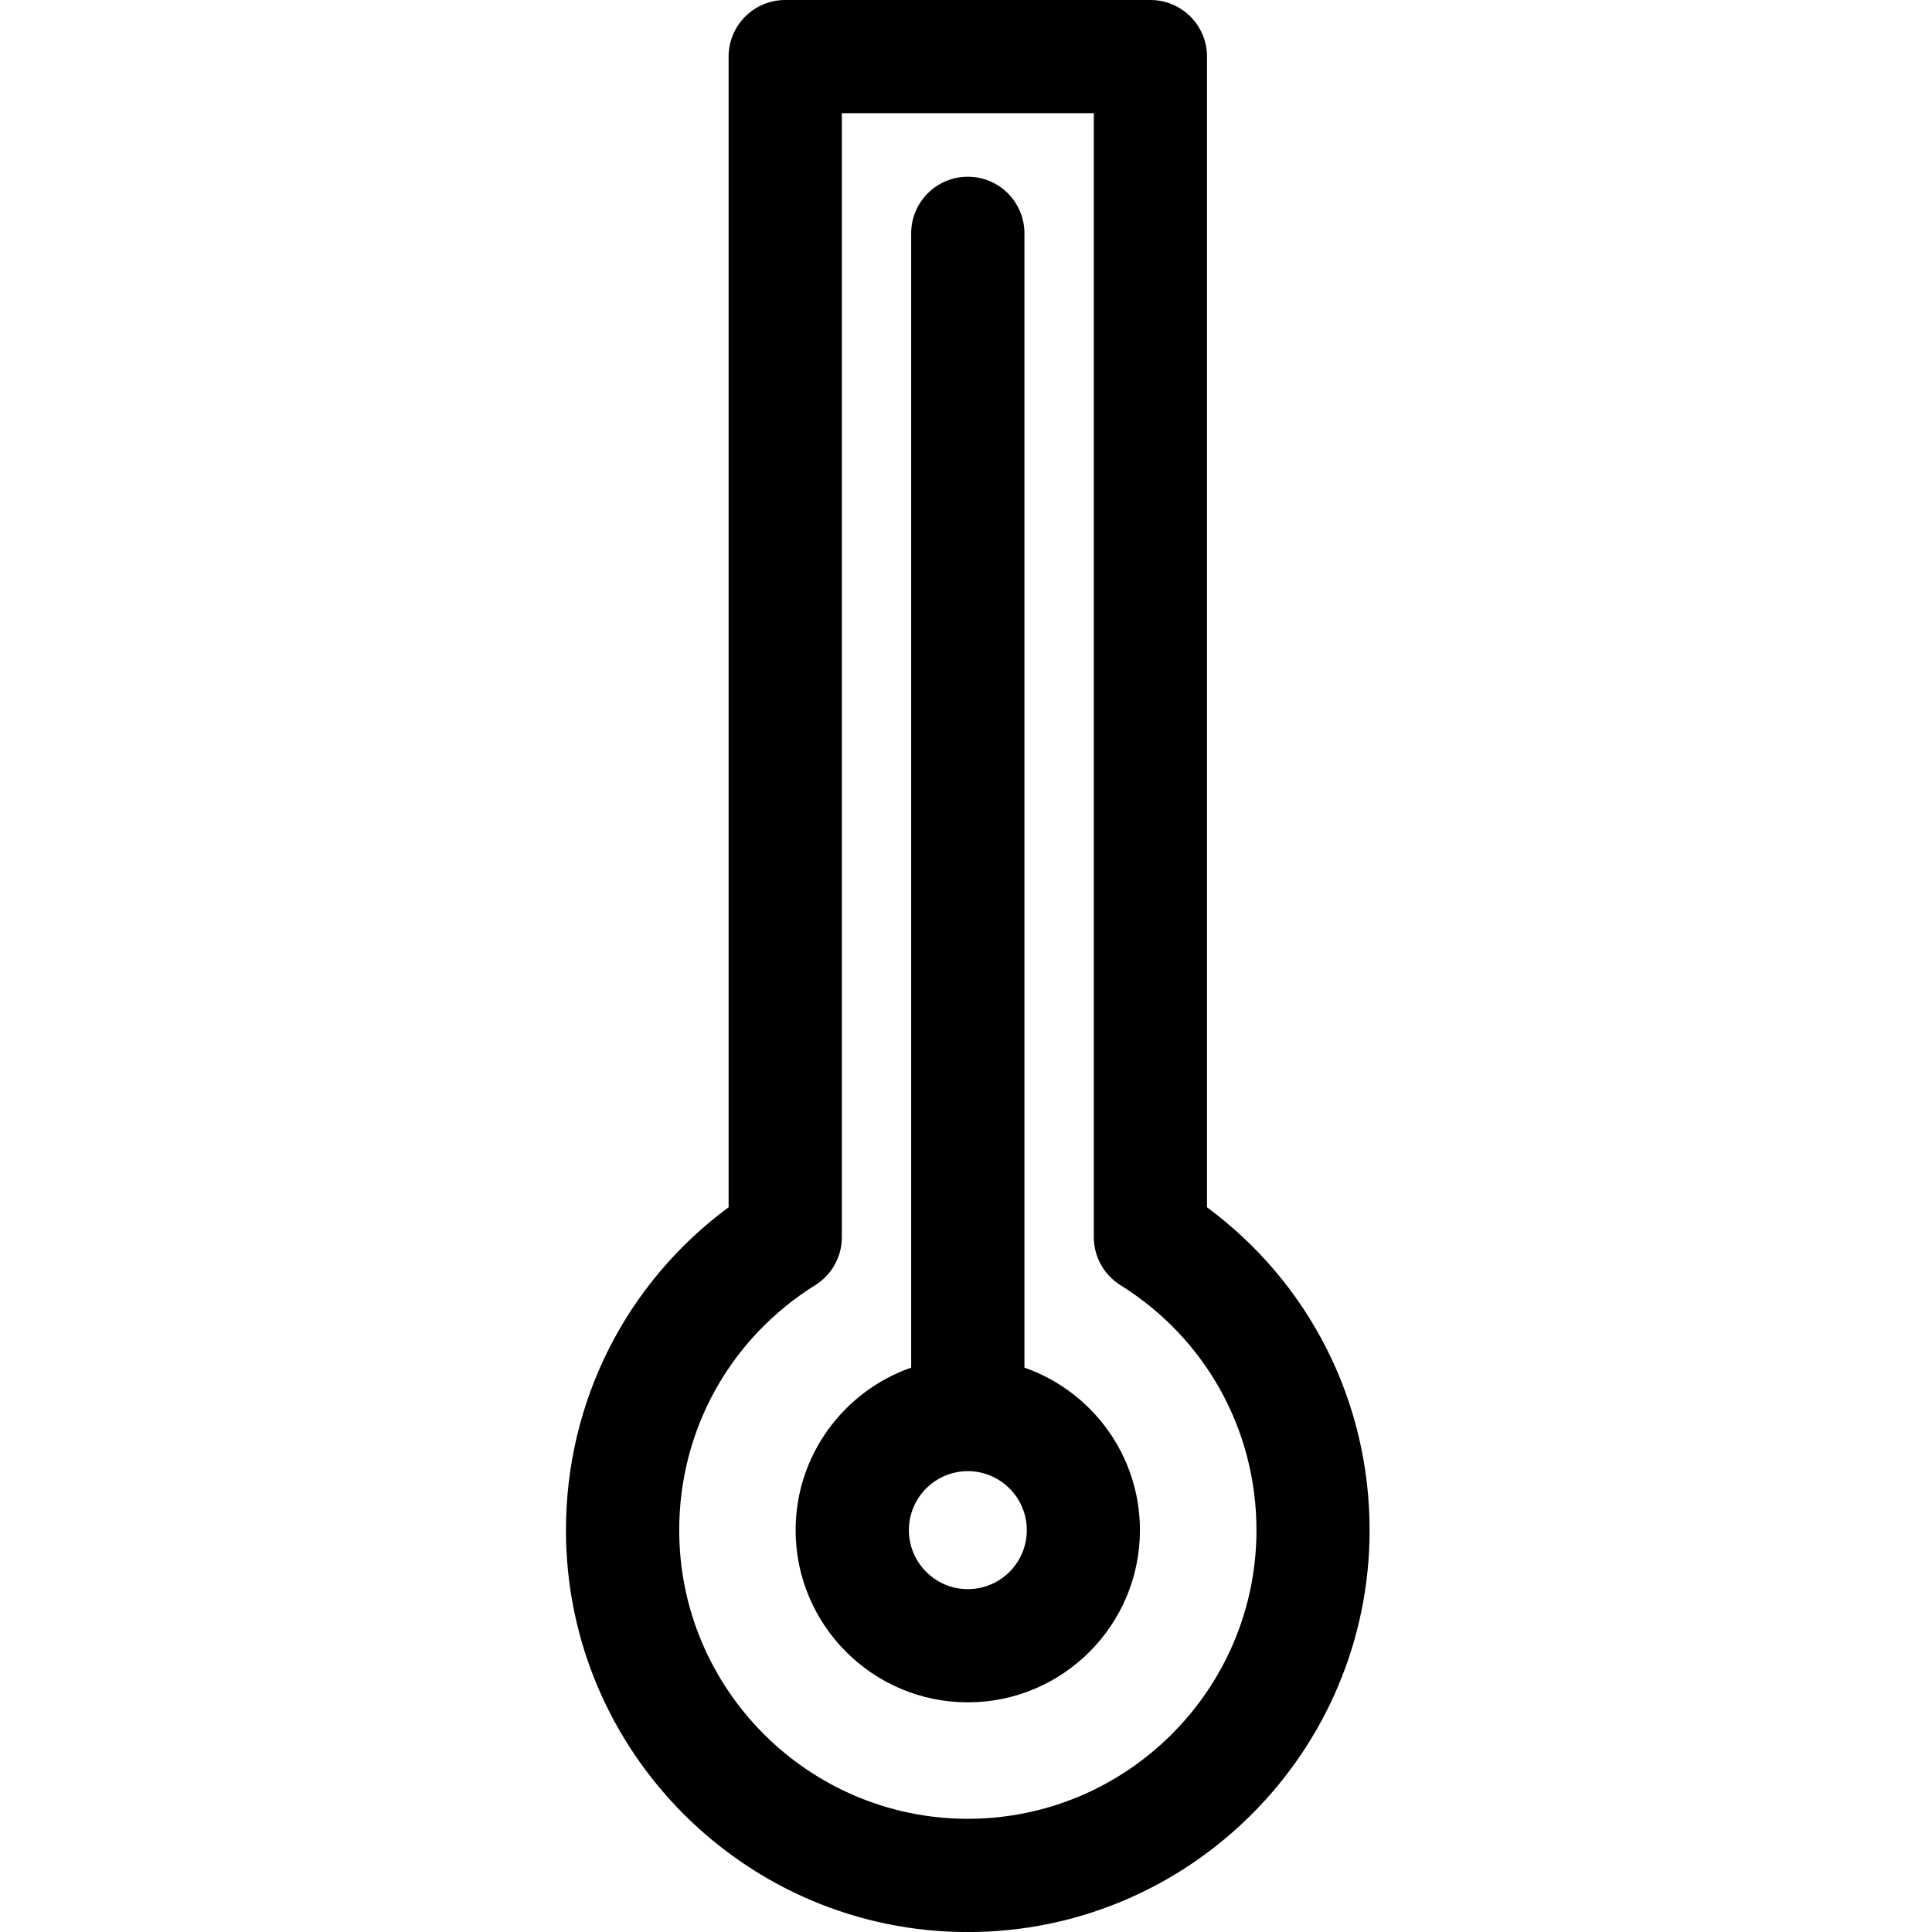 <!-- Generated by IcoMoon.io -->
<svg version="1.1" xmlns="http://www.w3.org/2000/svg" width="32" height="32" viewBox="0 0 32 32">
<title>thermometer-1</title>
<path d="M19.992 19.996v-19.058c0-0.518-0.42-0.938-0.938-0.938h-6.048c-0.518 0-0.938 0.42-0.938 0.938v19.058c-1.696 1.253-2.694 3.216-2.694 5.349 0 3.67 2.986 6.656 6.656 6.656s6.655-2.986 6.655-6.656c0-2.133-0.998-4.095-2.694-5.349zM16.031 30.125c-2.636 0-4.781-2.145-4.781-4.781 0-1.66 0.842-3.177 2.253-4.058 0.274-0.171 0.441-0.472 0.441-0.795v-18.616h4.173v18.616c0 0.323 0.166 0.624 0.441 0.795 1.411 0.881 2.253 2.398 2.253 4.058-0 2.636-2.145 4.781-4.781 4.781z"></path>
<path d="M16.968 22.652v-18.787c0-0.518-0.42-0.938-0.938-0.938s-0.938 0.42-0.938 0.938v18.787c-1.113 0.389-1.914 1.448-1.914 2.692 0 1.573 1.279 2.852 2.852 2.852s2.851-1.279 2.851-2.852c0-1.244-0.801-2.304-1.914-2.692zM16.031 26.321c-0.539 0-0.977-0.438-0.977-0.977s0.438-0.977 0.977-0.977c0.538 0 0.976 0.438 0.976 0.977s-0.438 0.977-0.976 0.977z"></path>
</svg>
